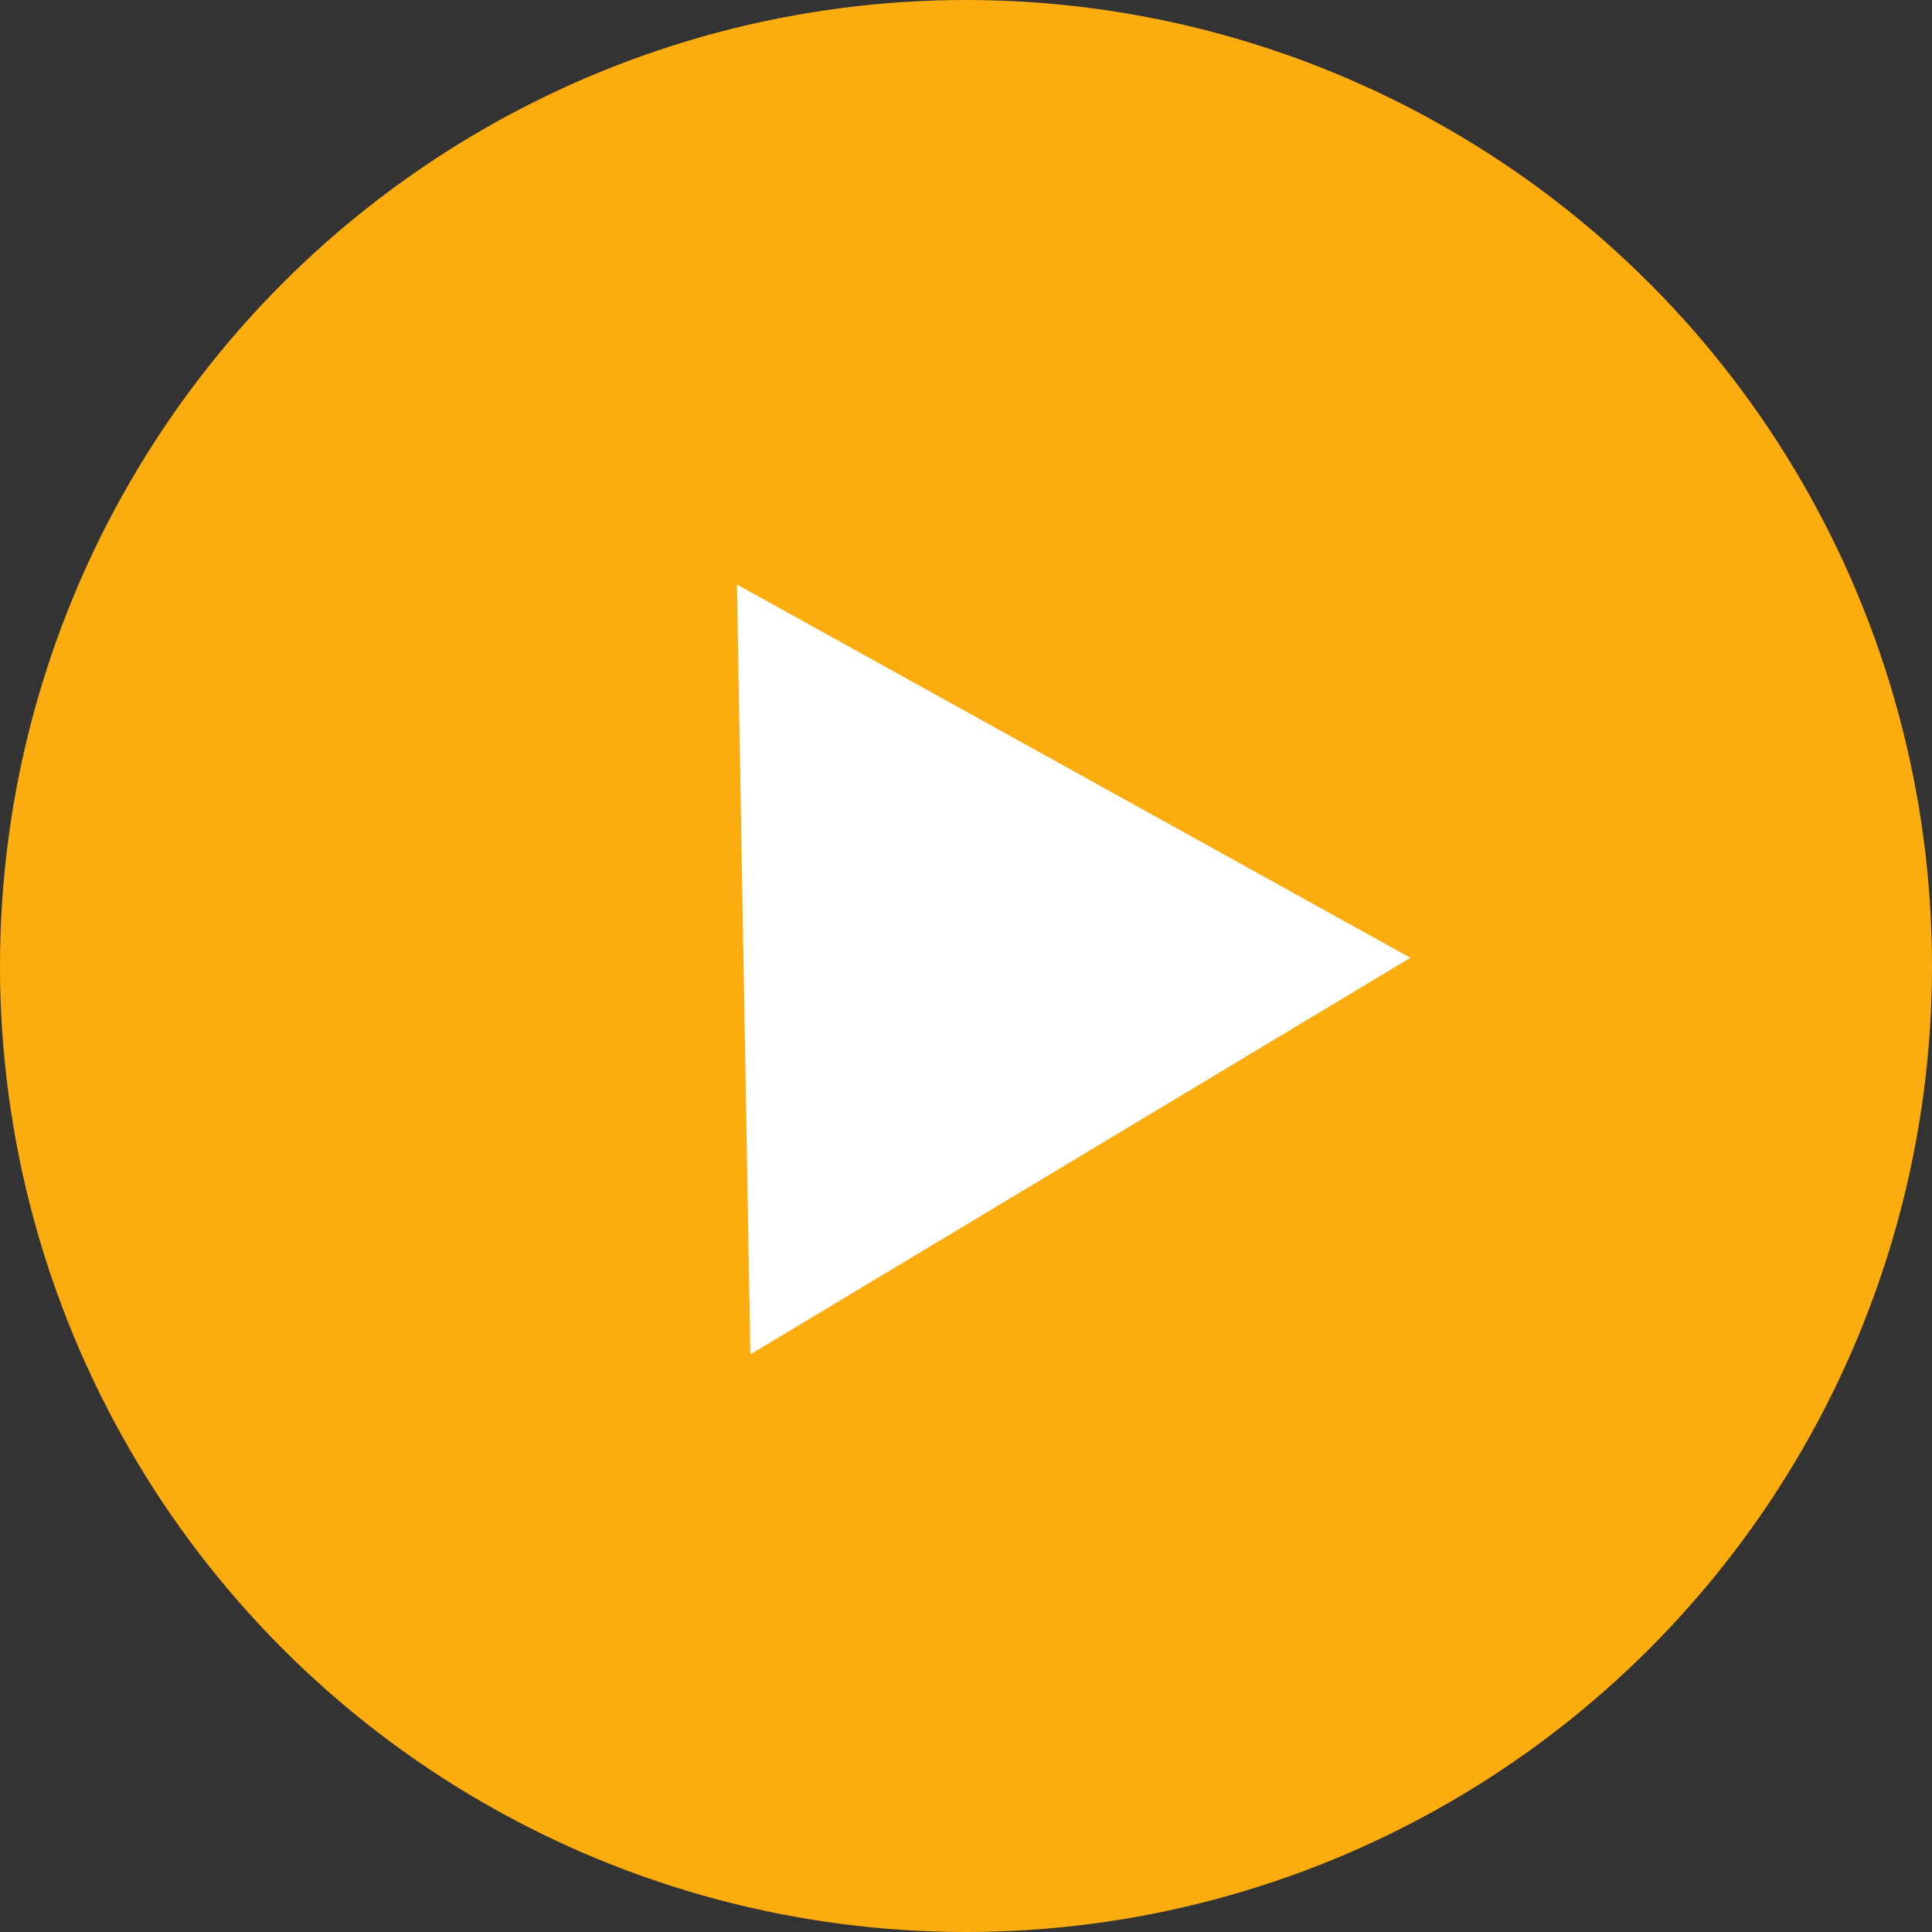 <svg width="38" height="38" viewBox="0 0 38 38" fill="none" xmlns="http://www.w3.org/2000/svg">
<rect x="0" y="0" width="38" height="38" fill="#333333" stroke="none"/>
<circle cx="19" cy="19" r="19" fill="#FBAC0F"/>
<path d="M14.495 11.497L27.74 18.839L14.759 26.639L14.495 11.497Z" fill="white"/>
</svg>
